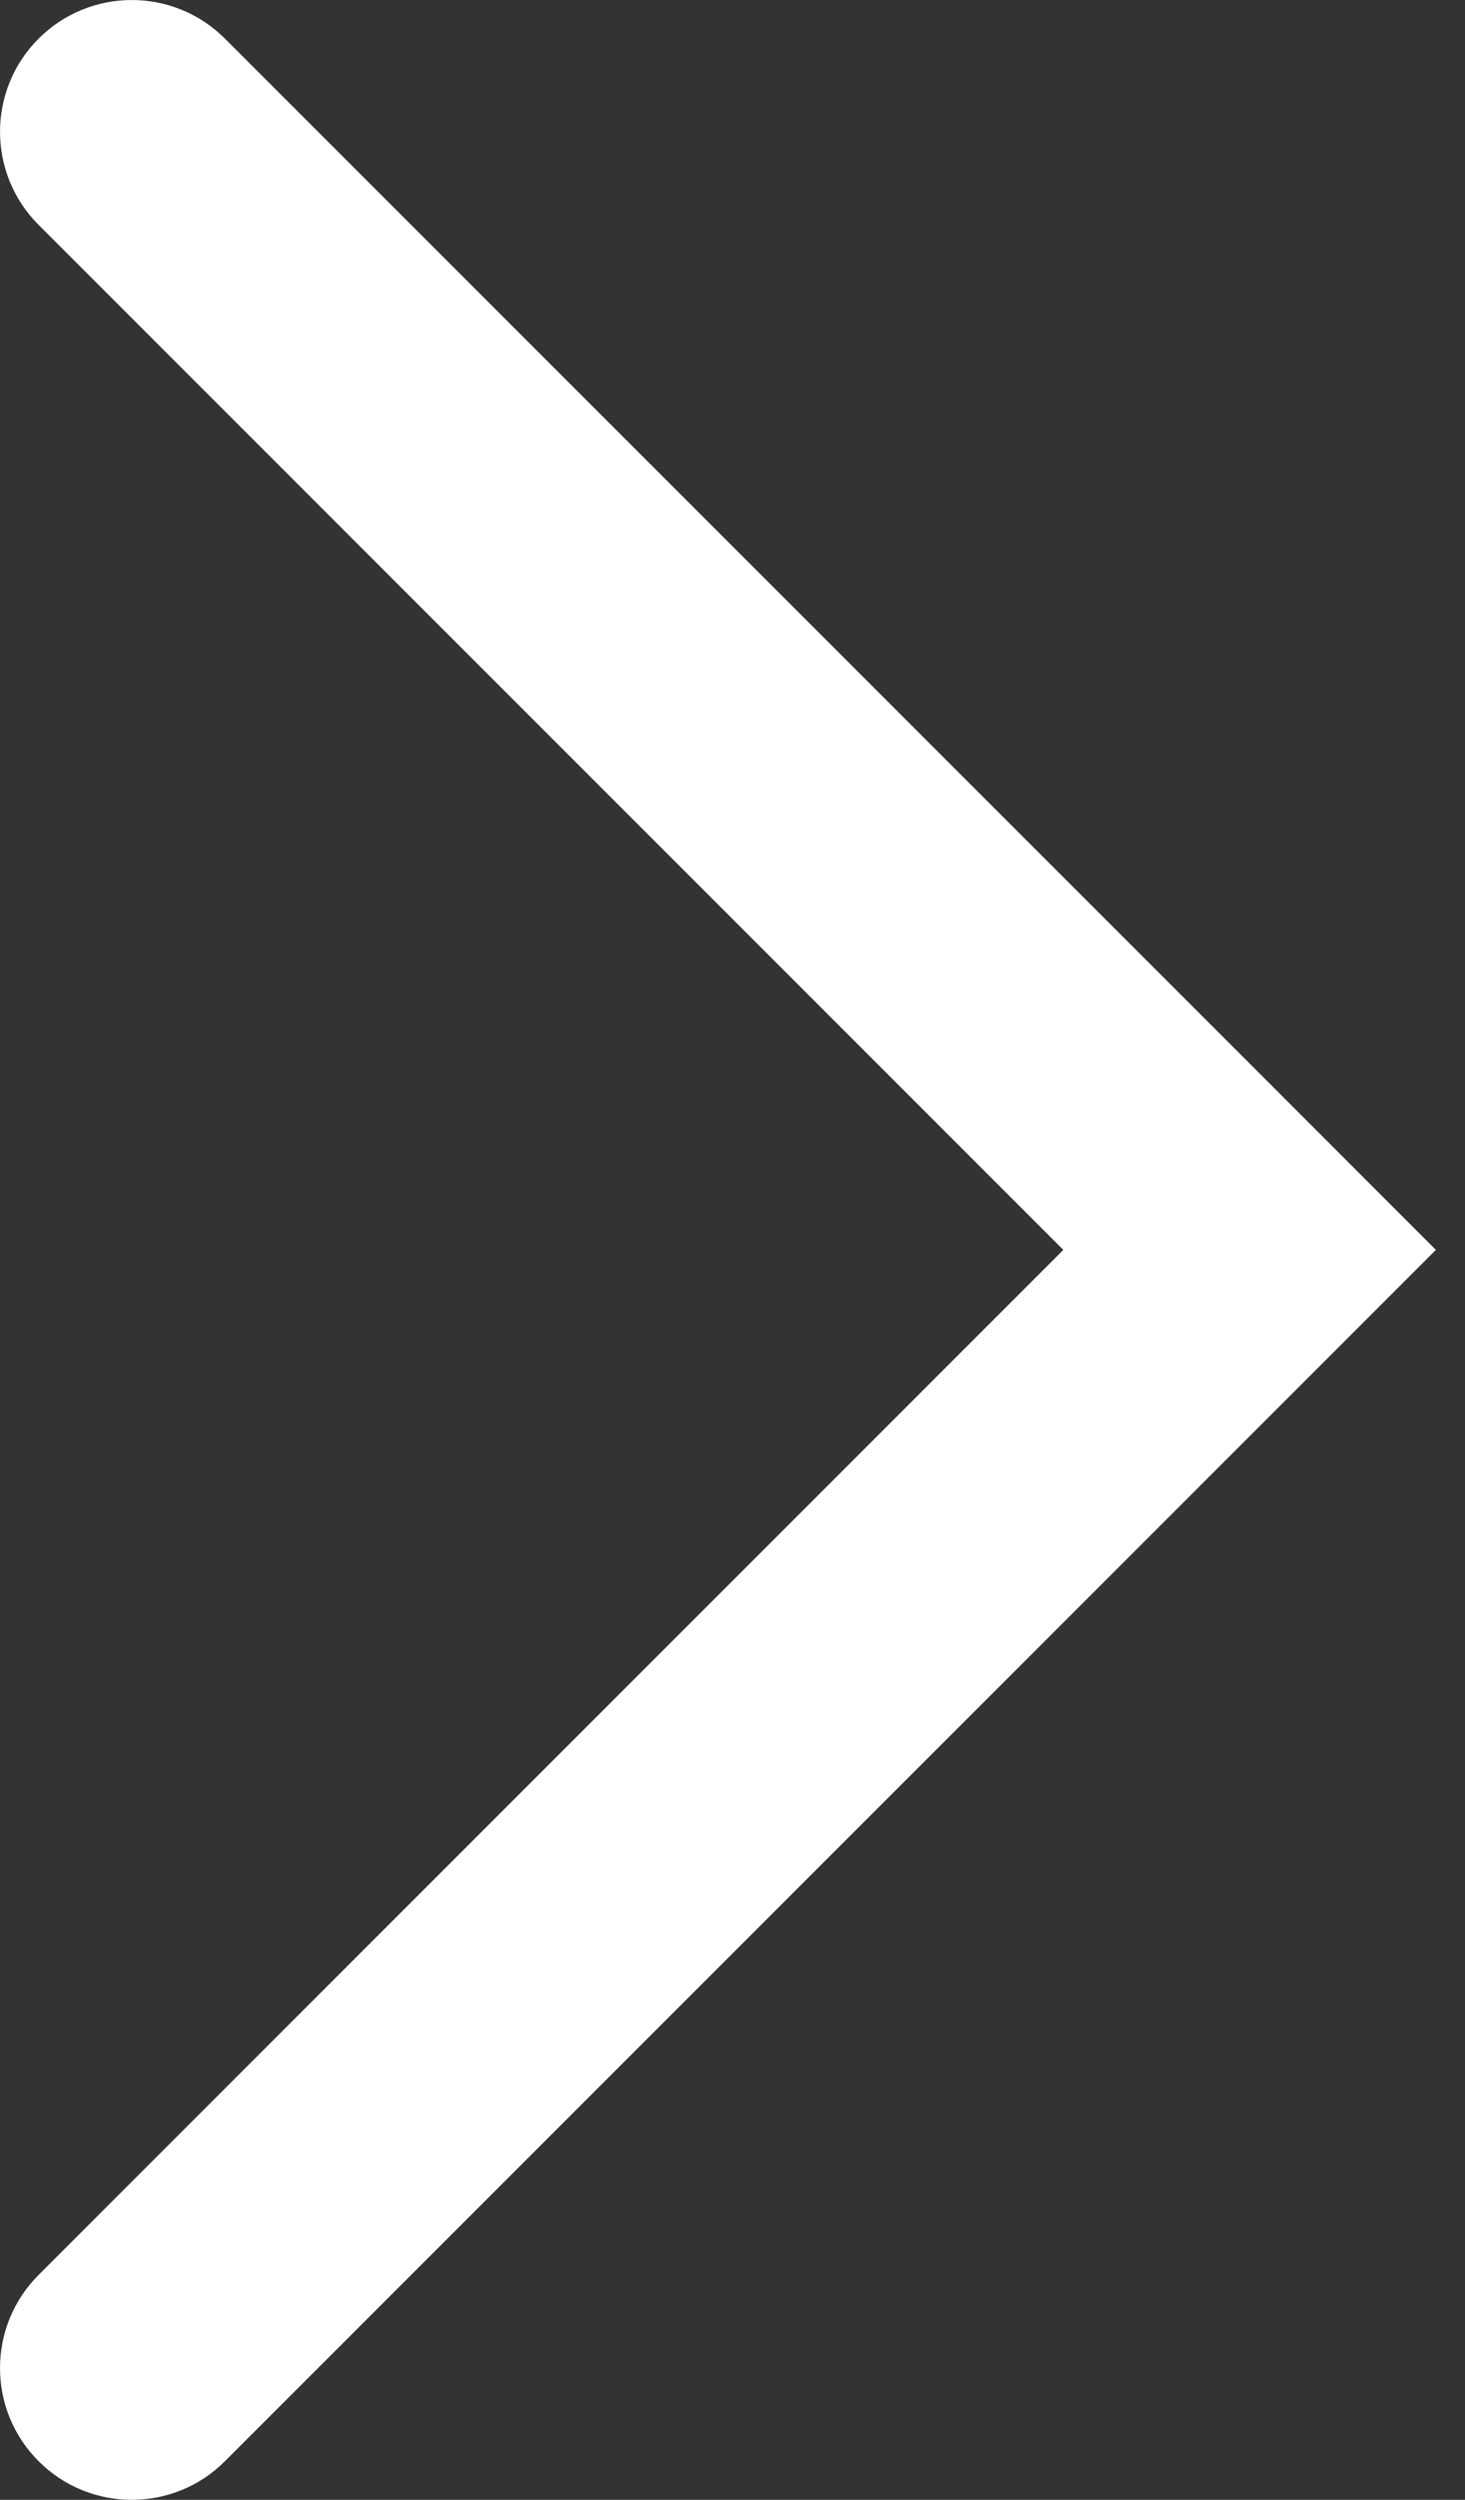 <svg width="17" height="29" viewBox="0 0 17 29" fill="none" xmlns="http://www.w3.org/2000/svg">
<rect x="0" y="0" width="17" height="29" fill="#333333" stroke="none"/>
<path fill-rule="evenodd" clip-rule="evenodd" d="M12.339 14.5L0.448 2.609C-0.149 2.012 -0.149 1.045 0.448 0.448C1.046 -0.149 2.013 -0.149 2.61 0.448L14.501 12.338L16.662 14.5L2.61 28.552C2.312 28.851 1.92 29 1.529 29C1.138 29 0.747 28.851 0.448 28.552C-0.149 27.955 -0.149 26.988 0.448 26.391L12.339 14.5Z" fill="white"/>
</svg>
